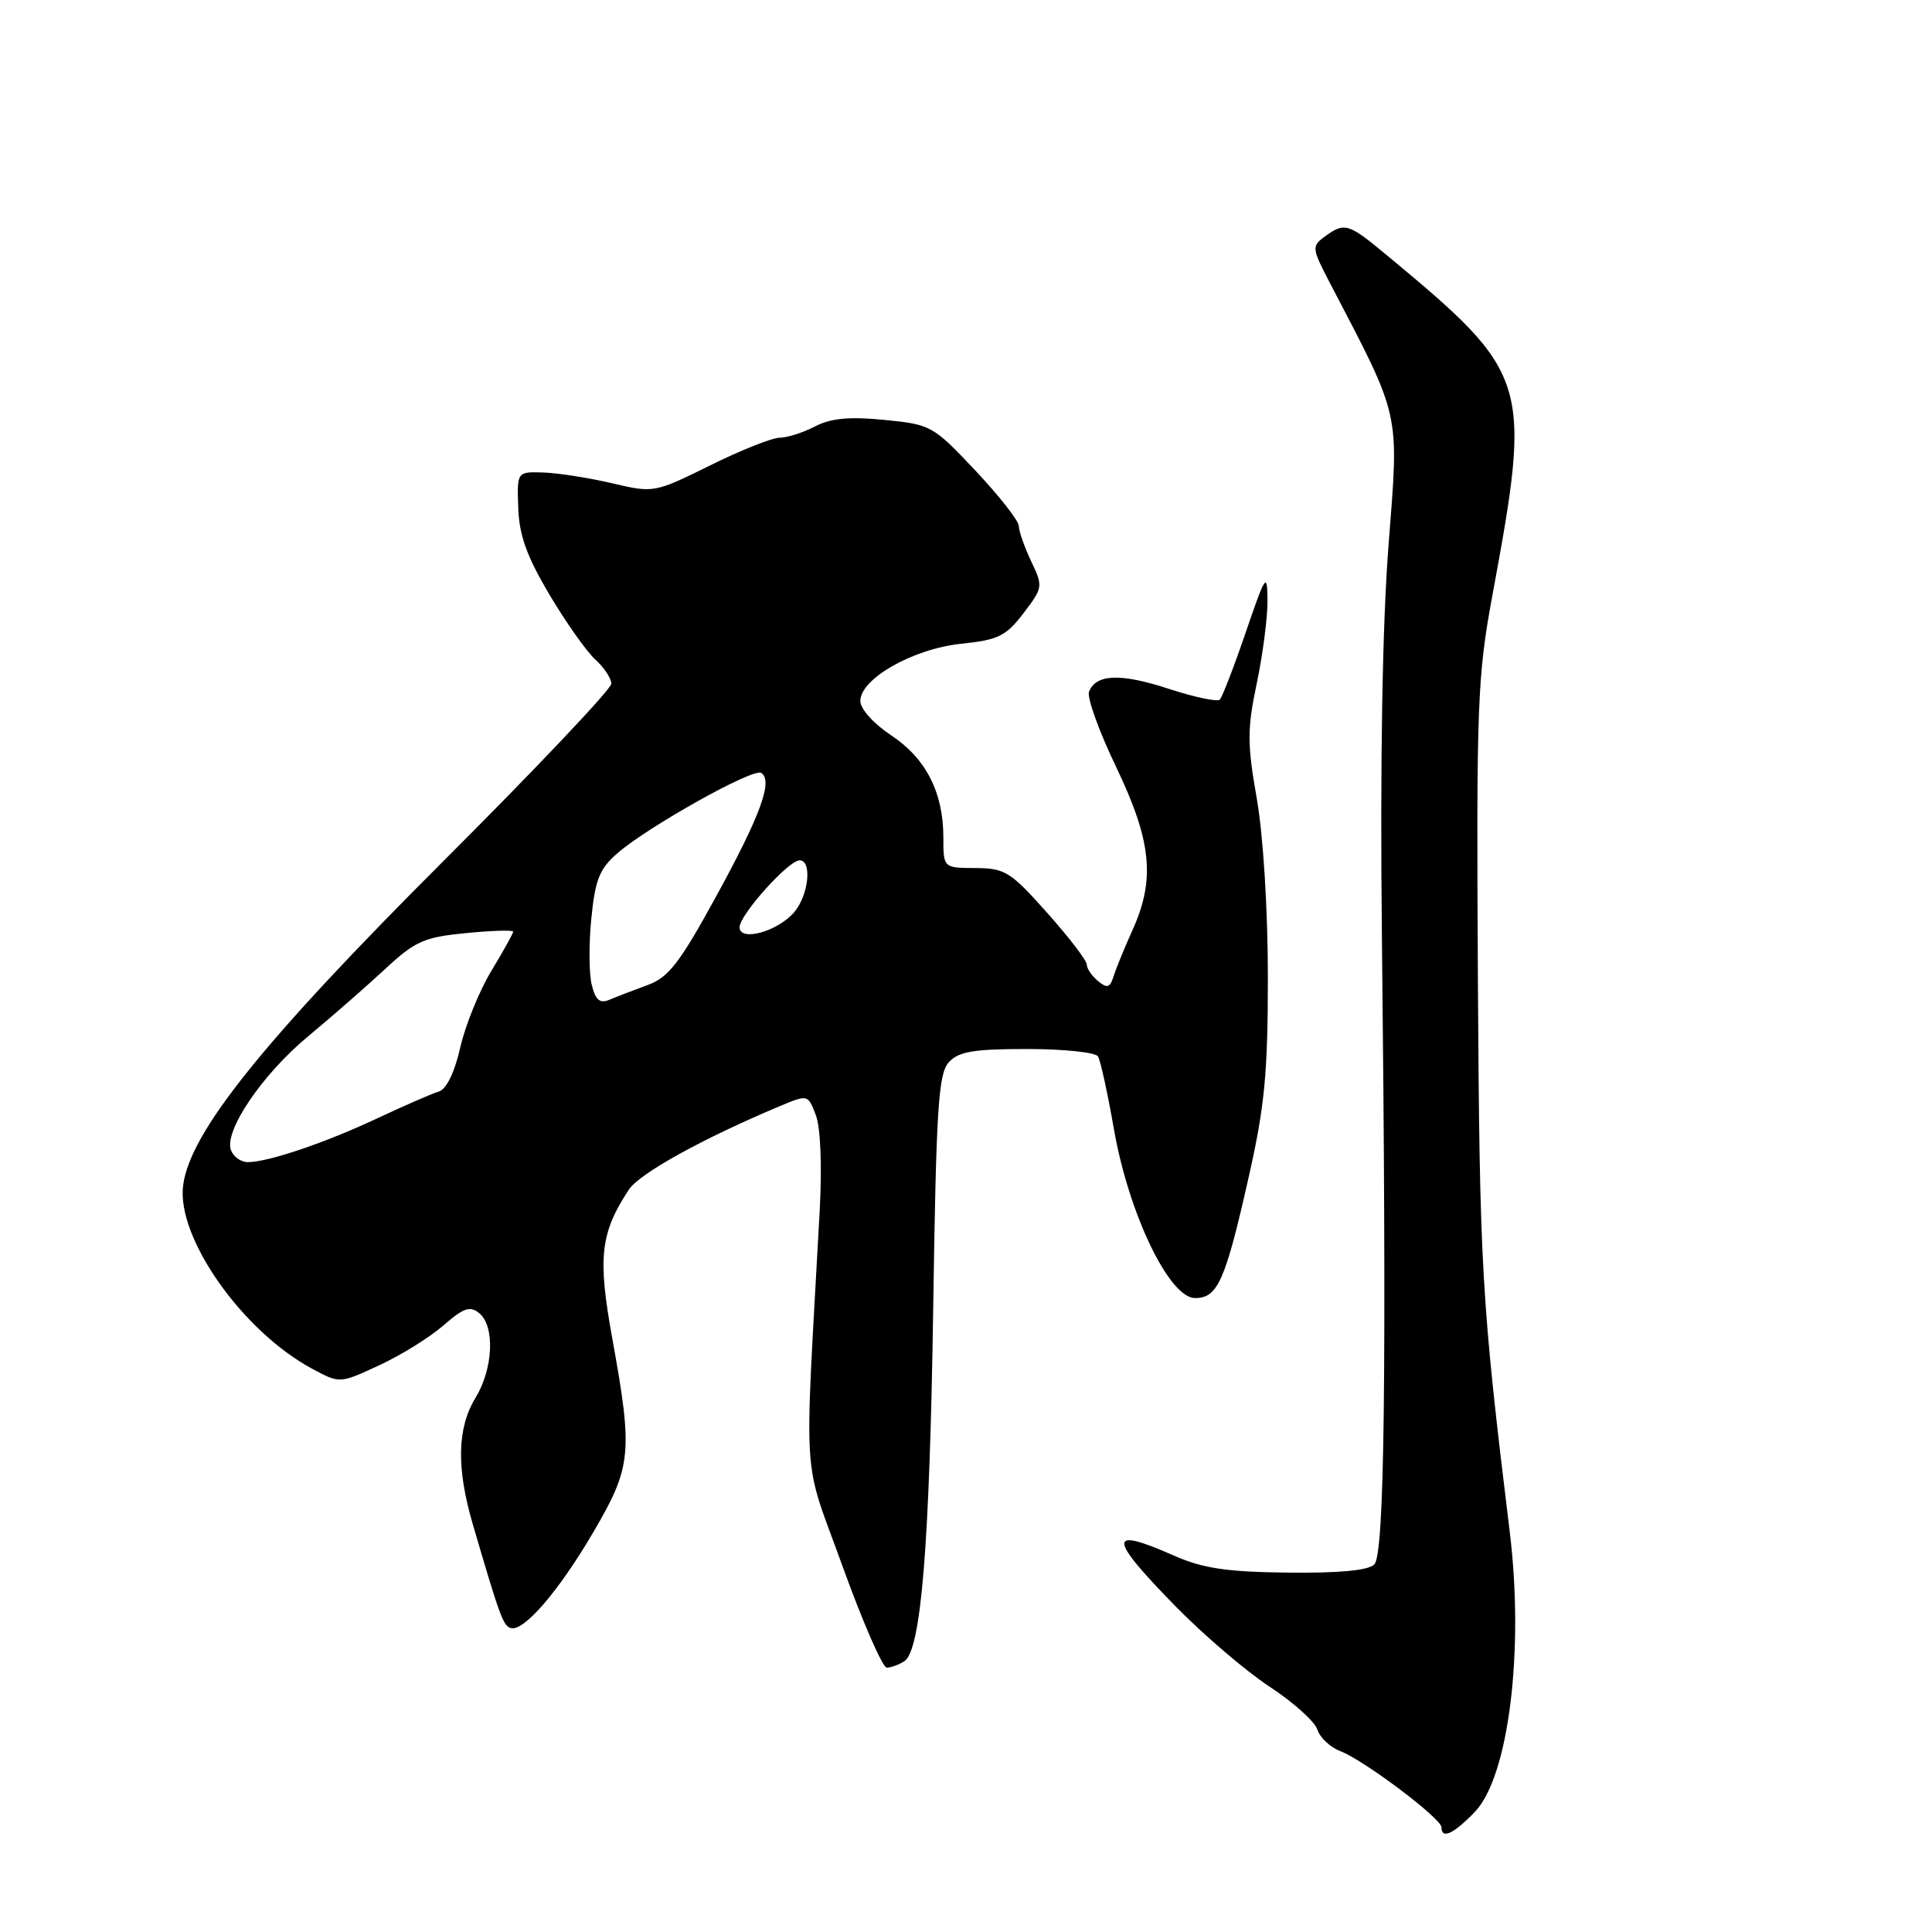 <?xml version="1.0" encoding="UTF-8" standalone="no"?>
<!DOCTYPE svg PUBLIC "-//W3C//DTD SVG 1.1//EN" "http://www.w3.org/Graphics/SVG/1.1/DTD/svg11.dtd" >
<svg xmlns="http://www.w3.org/2000/svg" xmlns:xlink="http://www.w3.org/1999/xlink" version="1.1" viewBox="0 0 256 256">
 <g >
 <path fill="currentColor"
d=" M 195.43 240.08 C 199.90 235.41 201.98 218.76 200.05 203.00 C 196.29 172.23 196.06 168.10 195.83 129.94 C 195.62 93.41 195.76 89.65 197.73 79.00 C 203.01 50.42 202.75 49.58 183.68 33.75 C 178.65 29.57 178.16 29.43 175.55 31.34 C 173.78 32.63 173.81 32.88 176.27 37.59 C 185.69 55.65 185.38 54.28 183.99 72.21 C 183.17 82.77 182.86 100.99 183.11 124.00 C 183.75 182.41 183.46 205.94 182.10 207.30 C 181.30 208.09 177.43 208.46 170.63 208.38 C 162.53 208.29 159.37 207.81 155.56 206.13 C 146.73 202.22 146.77 203.65 155.75 212.83 C 159.46 216.62 165.07 221.42 168.22 223.49 C 171.37 225.55 174.22 228.12 174.56 229.18 C 174.89 230.24 176.27 231.53 177.61 232.04 C 180.72 233.22 191.00 240.96 191.00 242.12 C 191.00 243.76 192.61 243.01 195.43 240.08 Z  M 119.82 220.13 C 122.05 218.72 123.19 204.79 123.66 173.02 C 124.05 146.91 124.34 142.28 125.71 140.77 C 127.01 139.33 128.97 139.00 136.10 139.00 C 140.93 139.00 145.15 139.44 145.49 139.98 C 145.82 140.52 146.77 144.86 147.60 149.62 C 149.56 160.83 154.93 172.00 158.35 172.00 C 161.36 172.00 162.36 169.74 165.49 155.83 C 167.57 146.62 168.00 142.14 168.00 129.50 C 168.00 120.62 167.39 110.76 166.54 105.87 C 165.25 98.51 165.25 96.63 166.54 90.49 C 167.34 86.65 167.98 81.70 167.95 79.50 C 167.91 75.80 167.69 76.12 165.06 83.81 C 163.50 88.38 161.95 92.38 161.63 92.70 C 161.31 93.03 158.27 92.38 154.89 91.28 C 148.49 89.18 145.21 89.30 144.30 91.66 C 144.01 92.42 145.62 96.90 147.89 101.62 C 152.59 111.43 153.11 116.50 150.07 123.22 C 149.01 125.58 147.87 128.34 147.56 129.36 C 147.08 130.89 146.71 131.00 145.49 129.99 C 144.67 129.31 144.00 128.33 144.00 127.80 C 144.00 127.27 141.64 124.19 138.75 120.95 C 133.91 115.51 133.17 115.04 129.25 115.02 C 125.00 115.00 125.00 115.00 125.00 110.97 C 125.00 105.00 122.69 100.49 118.08 97.43 C 115.75 95.89 114.00 93.94 114.00 92.88 C 114.00 89.93 121.00 85.96 127.38 85.30 C 132.28 84.79 133.30 84.29 135.62 81.25 C 138.20 77.87 138.23 77.70 136.63 74.36 C 135.74 72.47 135.00 70.38 135.00 69.70 C 135.00 69.02 132.41 65.72 129.25 62.36 C 123.64 56.40 123.35 56.24 117.18 55.64 C 112.55 55.18 110.10 55.41 107.98 56.51 C 106.40 57.33 104.29 58.00 103.31 58.00 C 102.32 58.00 98.17 59.65 94.09 61.67 C 86.70 65.32 86.63 65.33 81.08 64.03 C 78.01 63.31 73.92 62.67 72.00 62.61 C 68.50 62.50 68.50 62.50 68.67 67.30 C 68.79 70.92 69.81 73.75 72.81 78.80 C 75.00 82.49 77.74 86.36 78.90 87.41 C 80.05 88.45 81.00 89.89 81.00 90.60 C 81.00 91.31 70.95 101.92 58.66 114.19 C 34.89 137.94 25.21 149.98 24.27 157.03 C 23.34 163.96 32.13 176.44 41.44 181.41 C 45.03 183.33 45.03 183.33 50.24 180.91 C 53.11 179.59 56.93 177.21 58.74 175.64 C 61.43 173.29 62.29 173.00 63.51 174.01 C 65.61 175.75 65.36 181.36 63.00 185.23 C 60.58 189.20 60.46 194.48 62.63 201.91 C 66.18 214.05 66.66 215.39 67.65 215.72 C 69.35 216.28 73.99 210.92 78.62 203.02 C 83.70 194.35 83.88 192.52 81.13 177.35 C 79.18 166.62 79.54 163.40 83.32 157.64 C 84.72 155.50 93.07 150.88 103.28 146.59 C 107.05 145.01 107.05 145.01 108.10 147.75 C 108.73 149.40 108.94 154.52 108.61 160.50 C 106.57 197.83 106.23 192.54 111.64 207.53 C 114.31 214.93 116.95 220.98 117.50 220.97 C 118.05 220.97 119.09 220.59 119.82 220.13 Z  M 30.61 152.42 C 29.64 149.90 34.73 142.37 40.85 137.30 C 43.96 134.72 48.52 130.73 51.00 128.43 C 55.01 124.70 56.18 124.18 61.75 123.64 C 65.19 123.30 68.00 123.22 68.00 123.45 C 68.00 123.68 66.69 126.03 65.09 128.68 C 63.49 131.33 61.64 135.90 60.98 138.83 C 60.22 142.14 59.15 144.34 58.13 144.64 C 57.23 144.91 53.58 146.50 50.00 148.18 C 43.11 151.42 35.58 153.97 32.86 153.99 C 31.95 154.00 30.94 153.29 30.61 152.42 Z  M 78.41 130.50 C 78.04 129.02 78.01 125.04 78.36 121.65 C 78.87 116.51 79.45 115.09 81.88 113.00 C 86.01 109.45 99.79 101.75 100.85 102.41 C 102.46 103.40 100.82 107.95 94.94 118.69 C 90.07 127.59 88.60 129.51 85.82 130.52 C 83.99 131.19 81.73 132.06 80.79 132.46 C 79.49 133.01 78.92 132.55 78.41 130.50 Z  M 98.00 122.86 C 98.01 121.21 104.48 114.00 105.95 114.00 C 107.63 114.00 107.16 118.59 105.25 120.85 C 103.07 123.43 98.00 124.83 98.00 122.86 Z "/>
</g>
</svg>